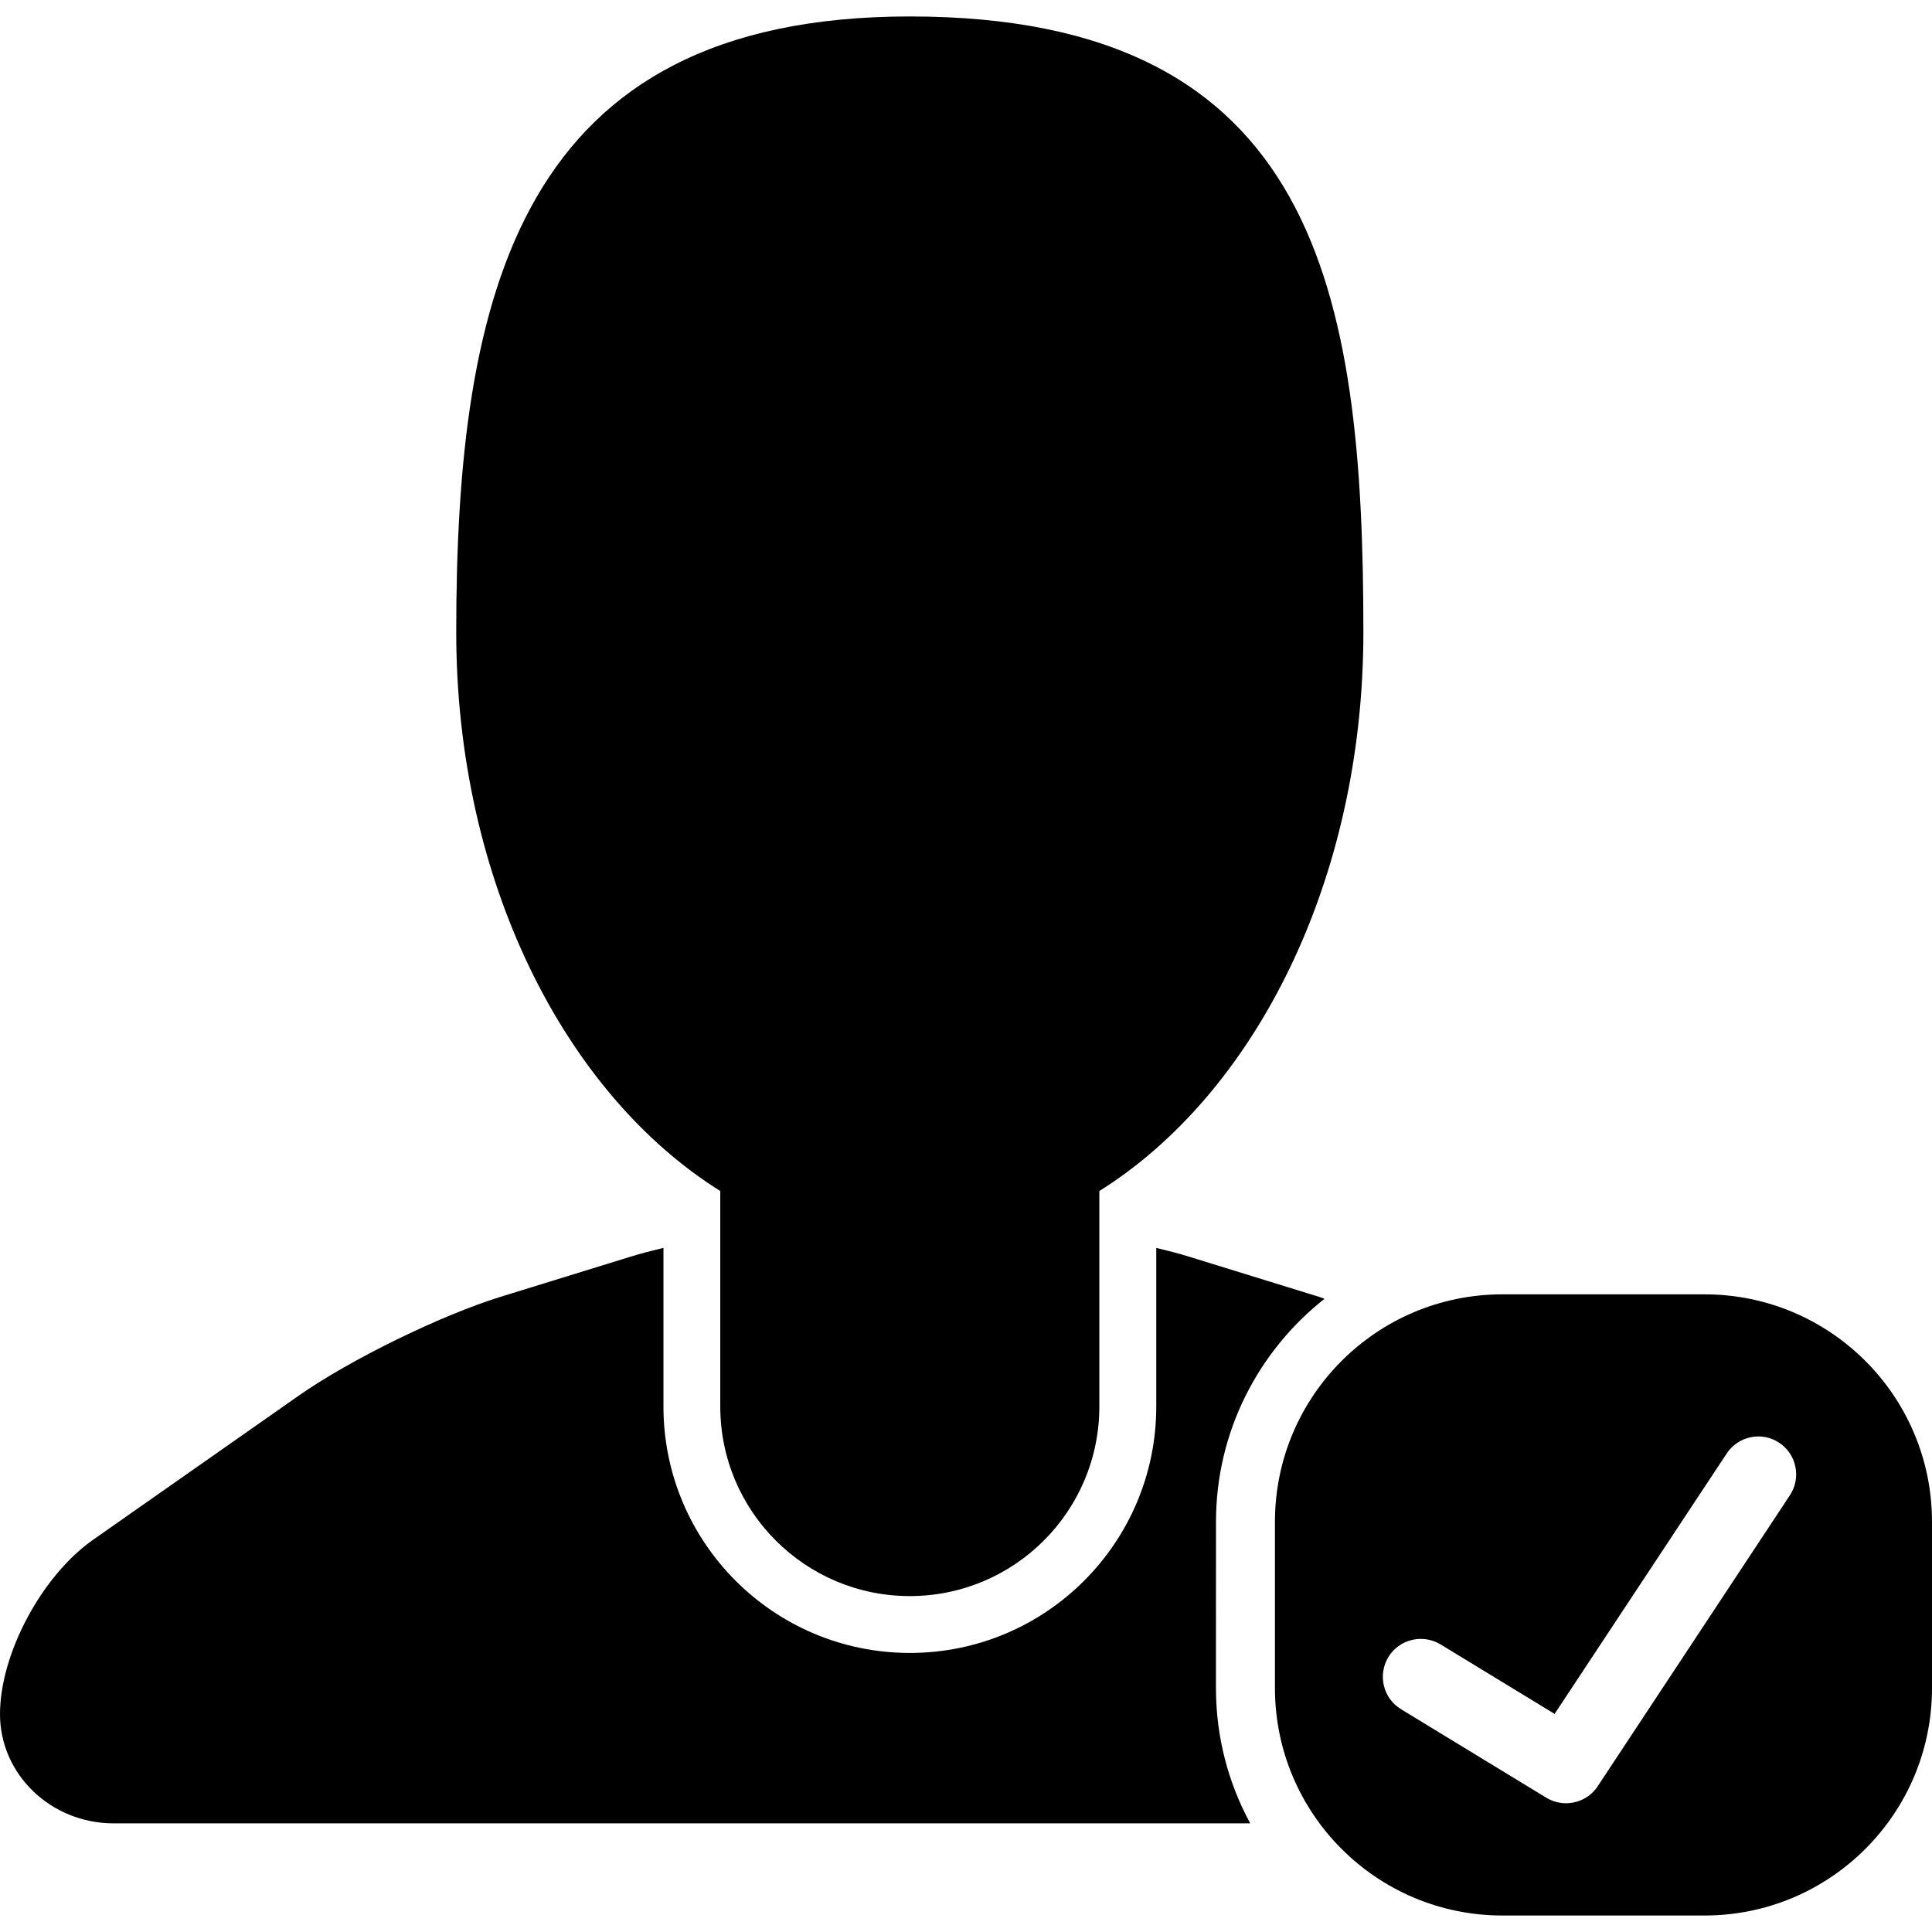 <?xml version="1.0" encoding="iso-8859-1"?>
<!-- Generator: Adobe Illustrator 16.0.0, SVG Export Plug-In . SVG Version: 6.00 Build 0)  -->
<!DOCTYPE svg PUBLIC "-//W3C//DTD SVG 1.1//EN" "http://www.w3.org/Graphics/SVG/1.1/DTD/svg11.dtd">
<svg version="1.1" id="Capa_1" xmlns="http://www.w3.org/2000/svg" xmlns:xlink="http://www.w3.org/1999/xlink" x="0px" y="0px"
	 width="53.086px" height="53.087px" viewBox="0 0 53.086 53.087" style="enable-background:new 0 0 53.086 53.087;"
	 xml:space="preserve">
<g>
	<g>
		<path d="M24.999,43.856c2.875,0,5.208-2.331,5.208-5.209v-5.921c4.279-2.68,7.255-8.538,7.255-15.354
			c0-9.345-1.265-16.92-12.463-16.92c-10.717,0-12.463,7.575-12.463,16.92c0,6.815,2.976,12.675,7.255,15.354v5.921
			C19.791,41.523,22.122,43.856,24.999,43.856z"/>
		<path d="M33.412,41.815c0-2.485,1.17-4.697,2.983-6.129c-0.046-0.017-0.1-0.035-0.146-0.051l-3.577-1.105
			c-0.271-0.085-0.581-0.164-0.901-0.241v4.357c0,3.74-3.03,6.772-6.77,6.772c-3.739,0-6.771-3.03-6.771-6.771v-4.359
			c-0.322,0.077-0.629,0.156-0.901,0.241l-3.578,1.105c-1.649,0.511-4.132,1.726-5.545,2.716L2.56,42.307
			C1.146,43.297,0,45.444,0,47.101c0,1.655,1.399,3,3.125,3c6.707,0,21.873,0,21.875,0h9.353c-0.601-1.106-0.942-2.372-0.942-3.717
			L33.412,41.815L33.412,41.815z"/>
		<path d="M46.836,35.565h-5.554c-3.453,0-6.25,2.799-6.25,6.25v4.568c0,3.452,2.797,6.25,6.25,6.25h5.554
			c3.452,0,6.25-2.798,6.25-6.25v-4.568C53.086,38.364,50.289,35.565,46.836,35.565z M49.181,41.086l-5.28,7.994
			c-0.199,0.303-0.532,0.468-0.871,0.468c-0.185,0-0.371-0.049-0.541-0.151l-3.993-2.433c-0.491-0.299-0.646-0.939-0.348-1.433
			c0.299-0.488,0.938-0.646,1.433-0.348l3.135,1.91l4.729-7.155c0.318-0.481,0.966-0.614,1.443-0.295
			C49.368,39.961,49.498,40.607,49.181,41.086z"/>
	</g>
</g>
<g>
</g>
<g>
</g>
<g>
</g>
<g>
</g>
<g>
</g>
<g>
</g>
<g>
</g>
<g>
</g>
<g>
</g>
<g>
</g>
<g>
</g>
<g>
</g>
<g>
</g>
<g>
</g>
<g>
</g>
</svg>
